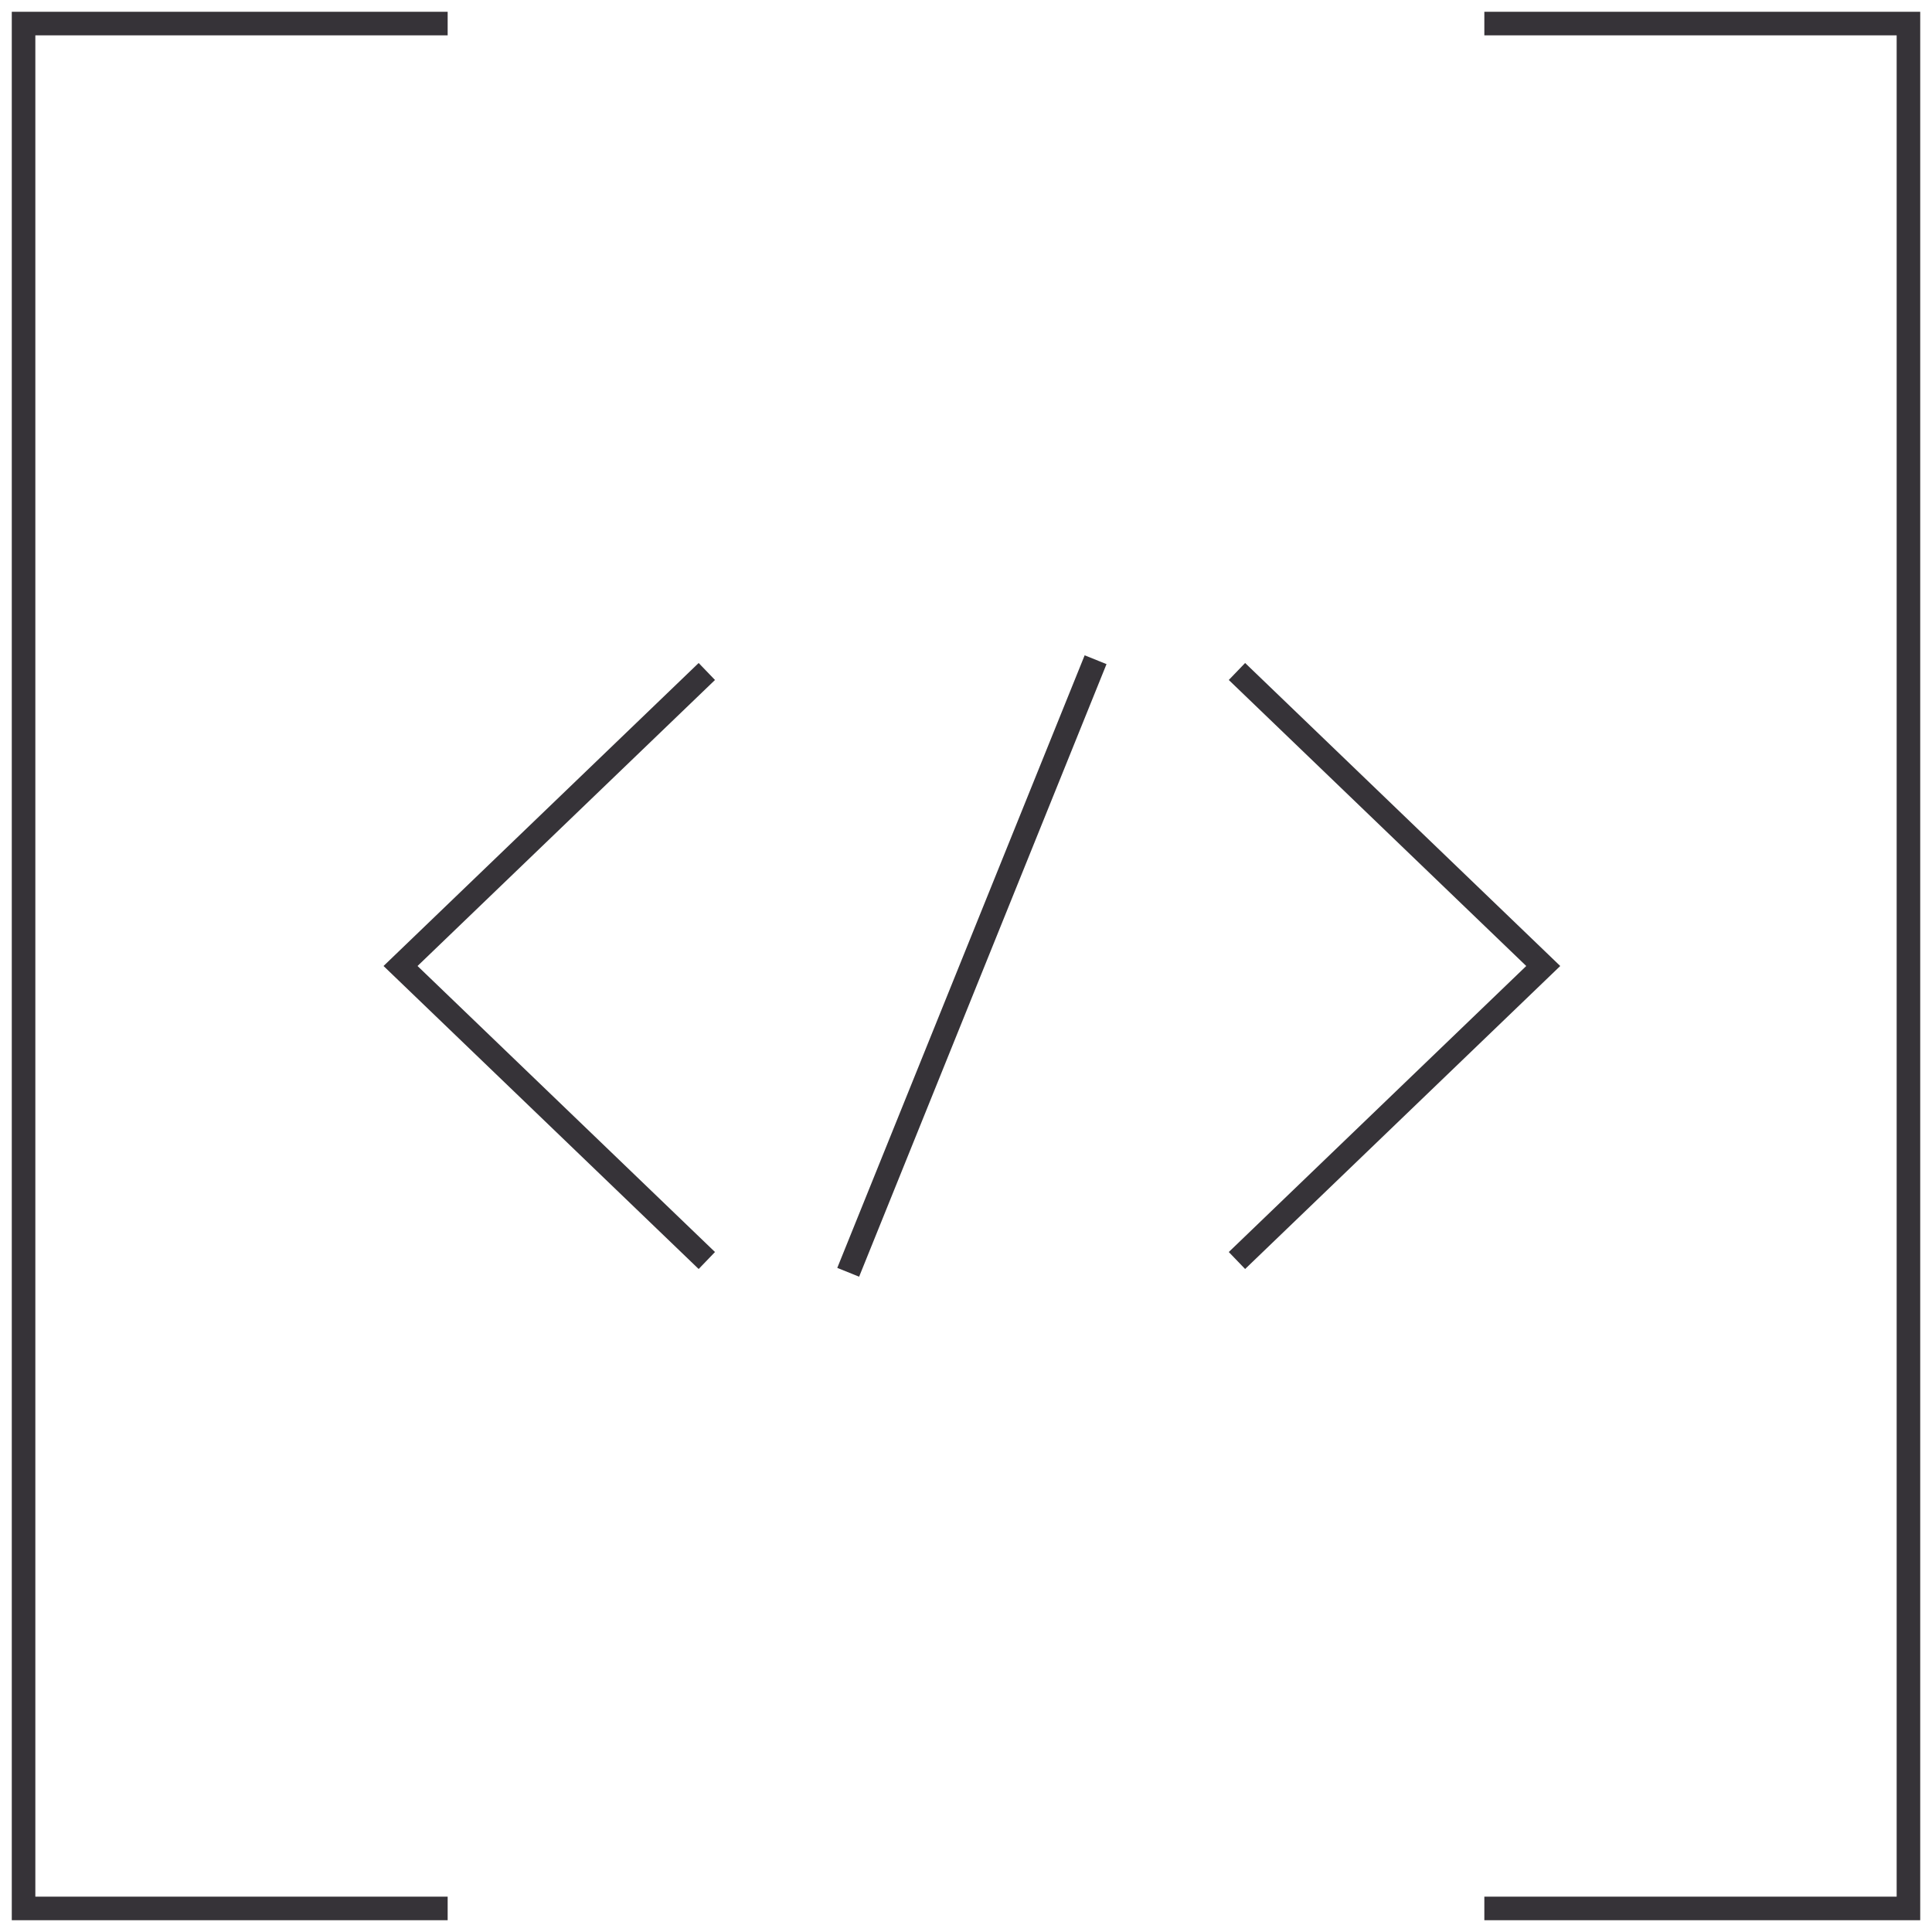 <svg width="82" height="82" viewBox="0 0 82 82" fill="none" xmlns="http://www.w3.org/2000/svg">
<path d="M30 28.5L17 41L30 53.5" stroke="#363338"/>
<path d="M46.5 28L36 54" stroke="#363338"/>
<path d="M52.5 28.5L65.5 41L52.5 53.5" stroke="#363338"/>
<path d="M19 1H1V81H19" stroke="#363338"/>
<path d="M63 1H81V81H63" stroke="#363338"/>
</svg>
